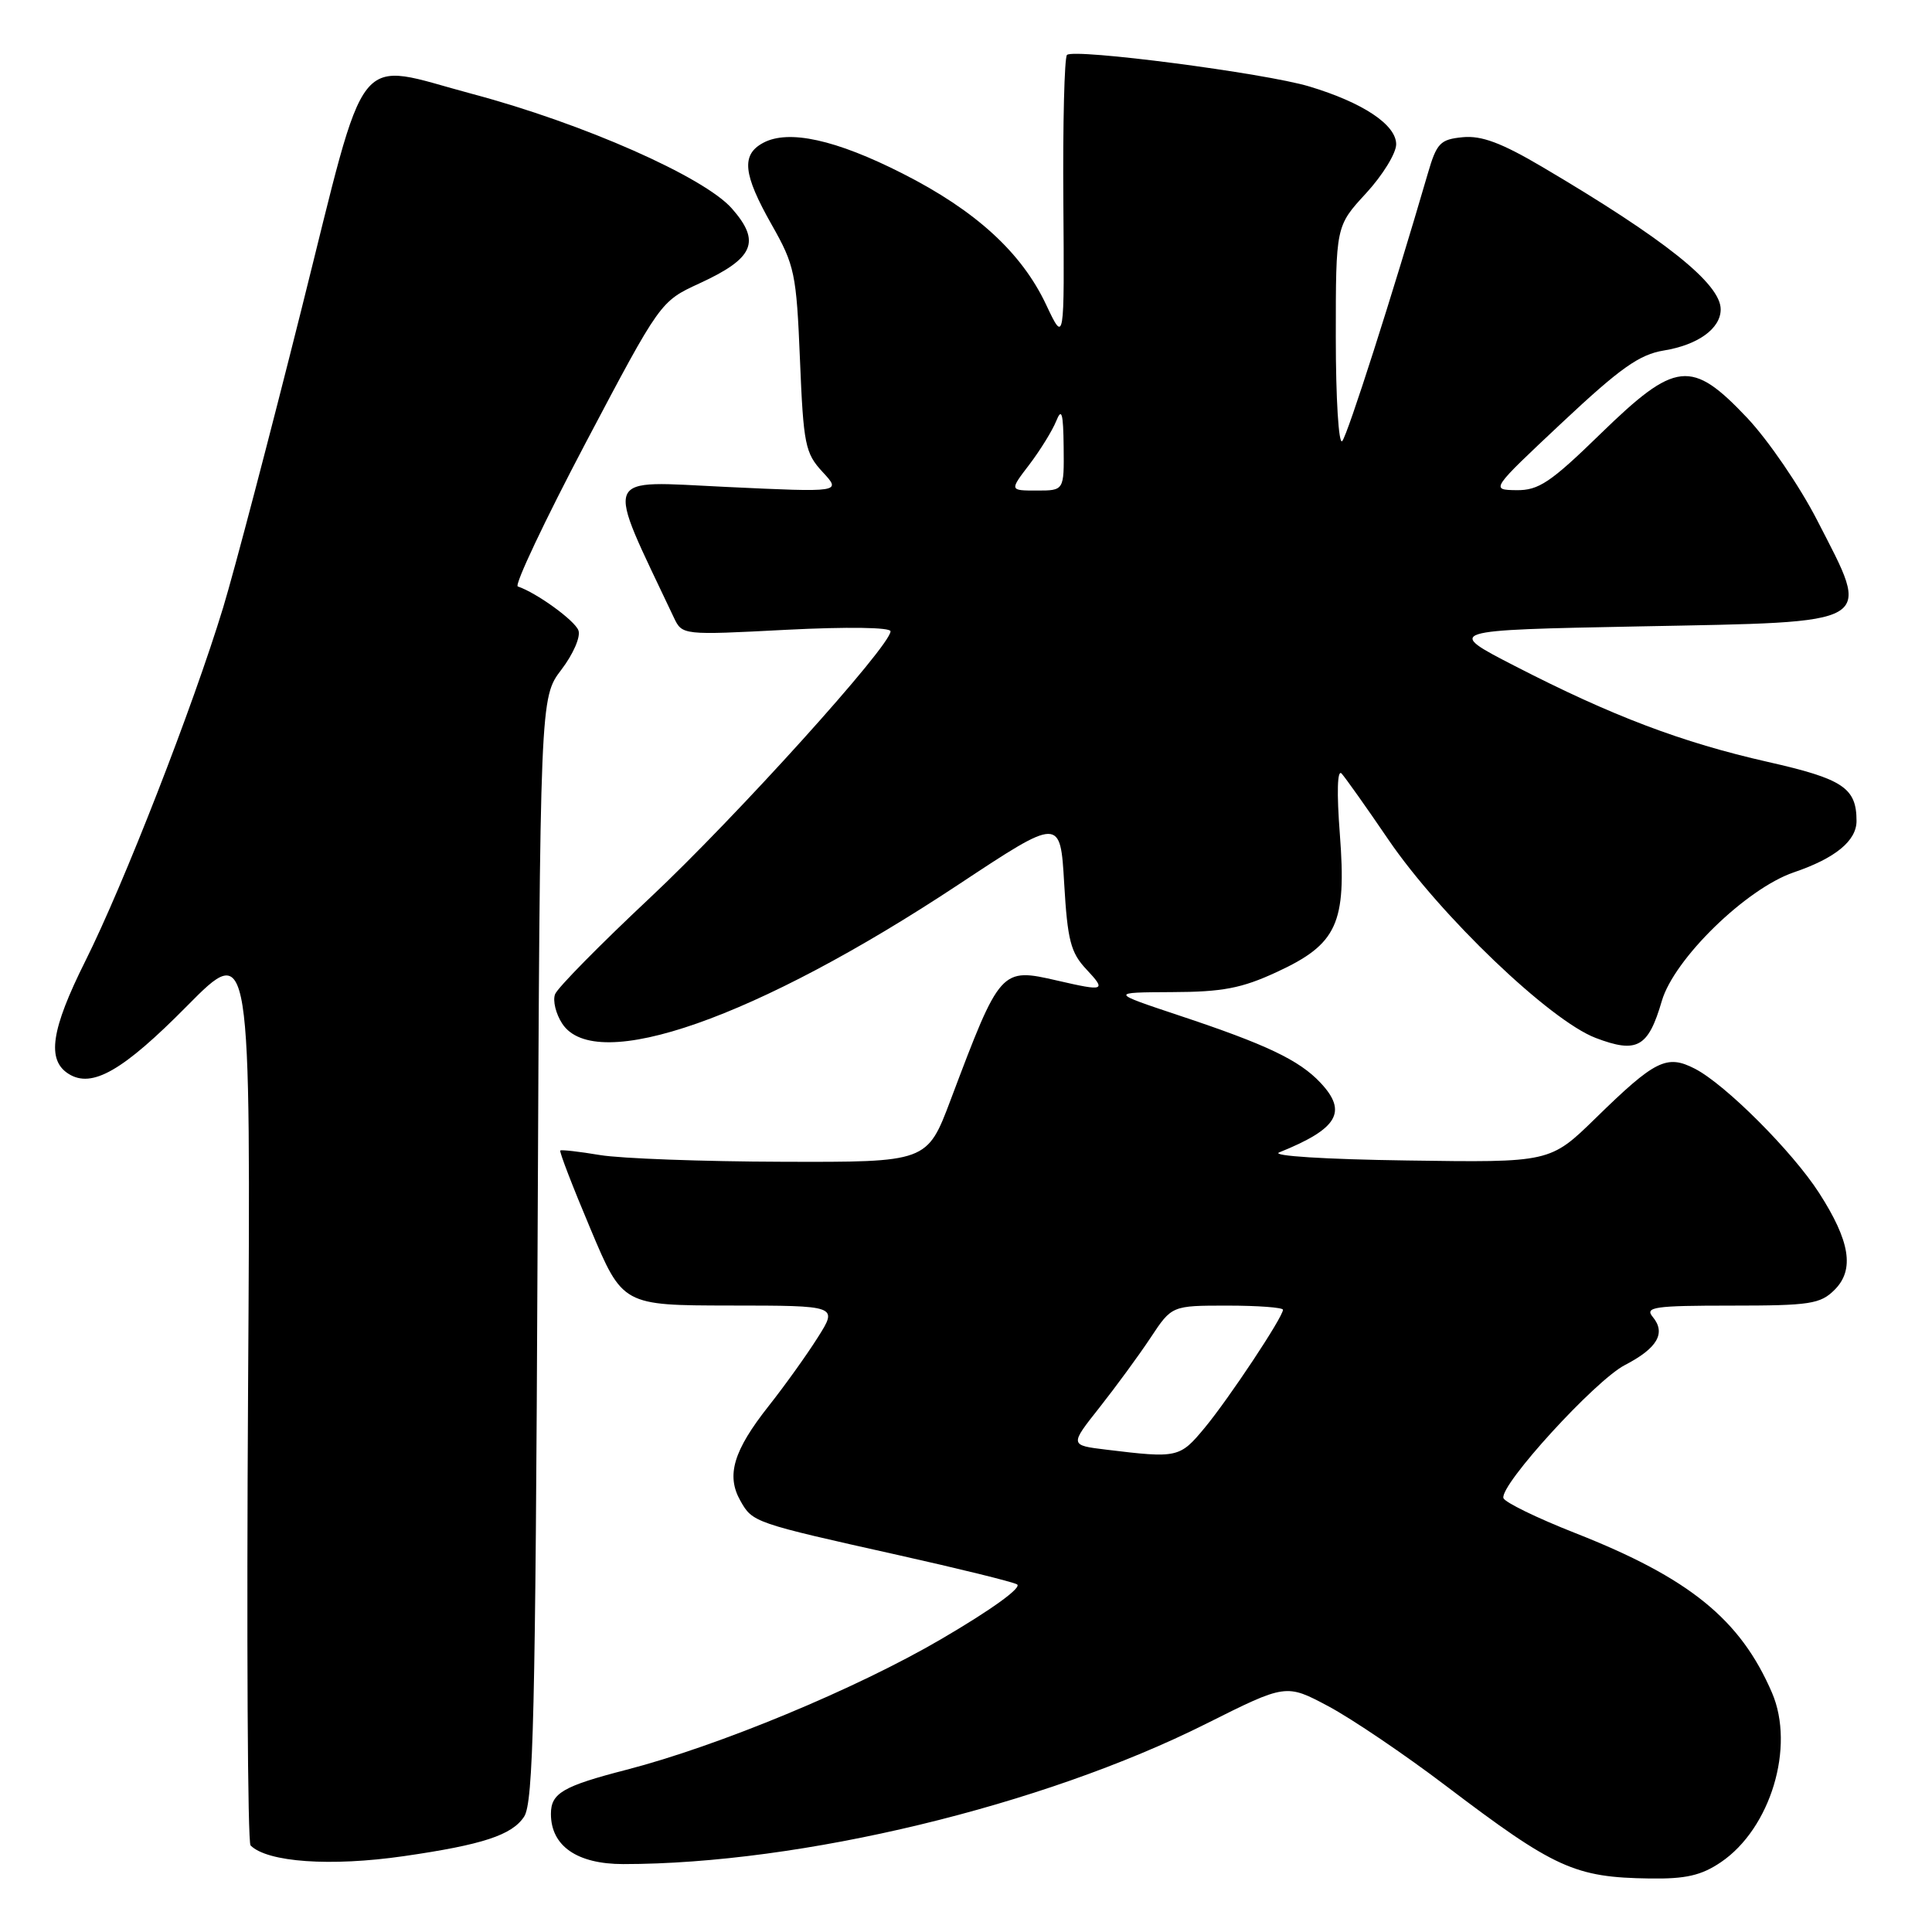 <?xml version="1.0" encoding="UTF-8" standalone="no"?>
<!DOCTYPE svg PUBLIC "-//W3C//DTD SVG 1.1//EN" "http://www.w3.org/Graphics/SVG/1.1/DTD/svg11.dtd" >
<svg xmlns="http://www.w3.org/2000/svg" xmlns:xlink="http://www.w3.org/1999/xlink" version="1.1" viewBox="0 0 256 256">
 <g >
 <path fill="currentColor"
d=" M 228.03 246.75 C 234.62 242.28 237.88 231.47 234.80 224.30 C 230.61 214.57 223.85 209.09 208.73 203.14 C 203.64 201.14 199.36 199.05 199.21 198.50 C 198.74 196.74 211.35 182.93 215.30 180.88 C 219.62 178.64 220.78 176.64 218.99 174.49 C 217.91 173.19 219.20 173.00 229.38 173.00 C 239.86 173.00 241.21 172.79 243.10 170.90 C 245.76 168.24 245.15 164.46 241.04 158.07 C 237.49 152.56 228.61 143.68 224.58 141.61 C 220.85 139.69 219.31 140.46 211.45 148.14 C 205.40 154.05 205.40 154.05 186.45 153.77 C 175.60 153.62 168.35 153.16 169.50 152.70 C 177.27 149.57 178.60 147.33 174.97 143.47 C 172.16 140.47 167.80 138.40 156.28 134.57 C 147.07 131.50 147.07 131.50 155.28 131.46 C 162.00 131.44 164.54 130.95 169.18 128.80 C 177.19 125.10 178.44 122.37 177.54 110.58 C 177.11 105.00 177.20 101.89 177.77 102.50 C 178.27 103.05 181.07 106.99 183.98 111.27 C 190.82 121.30 205.35 135.21 211.43 137.53 C 216.92 139.62 218.40 138.80 220.20 132.63 C 221.83 127.05 231.39 117.74 237.69 115.59 C 243.19 113.72 246.00 111.41 246.00 108.78 C 246.00 104.40 244.22 103.21 234.26 100.96 C 222.85 98.38 213.59 94.87 200.75 88.26 C 191.50 83.50 191.50 83.50 217.29 83.00 C 249.01 82.38 247.99 82.99 240.79 68.95 C 238.48 64.44 234.30 58.33 231.51 55.37 C 224.12 47.56 222.04 47.79 212.06 57.50 C 205.45 63.94 203.87 64.99 200.93 64.95 C 197.50 64.90 197.50 64.90 206.98 56.00 C 214.69 48.77 217.22 46.97 220.48 46.44 C 225.00 45.70 228.00 43.53 228.00 40.99 C 228.00 37.60 220.64 31.72 204.33 22.10 C 198.97 18.94 196.31 17.94 193.83 18.18 C 190.83 18.47 190.37 18.95 189.19 23.00 C 184.52 39.03 178.56 57.65 177.85 58.45 C 177.38 58.97 177.00 52.80 177.00 44.68 C 177.00 29.96 177.00 29.96 181.00 25.62 C 183.20 23.23 185.00 20.31 185.00 19.12 C 185.00 16.53 180.60 13.60 173.50 11.46 C 167.59 9.68 142.28 6.39 141.38 7.28 C 141.04 7.63 140.82 16.36 140.90 26.70 C 141.04 45.50 141.04 45.50 138.63 40.40 C 135.37 33.46 129.28 27.90 119.59 22.99 C 110.75 18.50 104.50 17.13 101.14 18.92 C 98.19 20.50 98.45 23.06 102.25 29.77 C 105.30 35.15 105.53 36.23 106.00 47.67 C 106.46 58.91 106.69 60.05 109.00 62.54 C 111.50 65.24 111.50 65.24 96.23 64.52 C 79.54 63.74 80.09 62.36 89.29 81.83 C 90.40 84.16 90.41 84.17 104.20 83.45 C 112.27 83.04 118.00 83.12 118.00 83.65 C 118.00 85.59 97.48 108.32 86.12 118.97 C 79.53 125.15 73.87 130.89 73.55 131.74 C 73.22 132.59 73.65 134.34 74.50 135.64 C 78.93 142.40 100.22 134.93 127.00 117.21 C 140.50 108.28 140.50 108.28 141.01 117.07 C 141.45 124.59 141.87 126.23 143.94 128.43 C 146.62 131.29 146.38 131.38 140.13 129.94 C 132.61 128.21 132.55 128.27 125.96 145.75 C 122.85 154.00 122.85 154.00 103.68 153.94 C 93.13 153.91 82.25 153.51 79.50 153.05 C 76.75 152.59 74.38 152.32 74.24 152.45 C 74.09 152.59 75.89 157.26 78.24 162.83 C 82.50 172.97 82.50 172.97 96.76 172.99 C 111.03 173.00 111.03 173.00 108.36 177.22 C 106.89 179.55 103.96 183.64 101.84 186.32 C 97.19 192.21 96.20 195.50 98.10 198.85 C 99.72 201.73 99.86 201.78 119.00 206.05 C 126.97 207.83 134.06 209.57 134.75 209.93 C 135.50 210.32 131.45 213.25 124.75 217.17 C 113.50 223.76 95.23 231.34 83.02 234.50 C 74.58 236.68 73.00 237.60 73.00 240.35 C 73.00 244.60 76.46 247.00 82.58 247.00 C 106.08 247.00 138.12 239.29 159.83 228.40 C 170.41 223.10 170.41 223.10 176.04 226.10 C 179.14 227.76 186.14 232.49 191.59 236.63 C 206.01 247.57 208.65 248.77 218.60 248.91 C 223.37 248.98 225.43 248.51 228.03 246.75 Z  M 53.50 245.95 C 63.95 244.44 67.85 243.16 69.45 240.71 C 70.67 238.85 70.95 227.05 71.23 165.47 C 71.56 92.44 71.56 92.44 74.39 88.73 C 75.96 86.67 76.97 84.35 76.64 83.52 C 76.14 82.20 71.09 78.54 68.61 77.71 C 68.13 77.54 72.18 68.98 77.61 58.67 C 87.50 39.94 87.50 39.94 92.66 37.56 C 99.91 34.23 100.86 32.04 96.98 27.63 C 93.30 23.44 77.24 16.35 62.63 12.46 C 46.67 8.21 48.84 5.47 39.94 41.00 C 35.74 57.77 31.07 75.55 29.57 80.50 C 25.56 93.68 16.39 117.19 11.31 127.34 C 6.76 136.45 6.16 140.46 9.10 142.30 C 12.19 144.24 16.29 141.89 24.76 133.32 C 33.24 124.75 33.24 124.75 32.87 184.29 C 32.67 217.04 32.81 244.15 33.20 244.53 C 35.43 246.76 43.81 247.35 53.50 245.95 Z  M 146.61 192.09 C 141.73 191.50 141.73 191.50 145.69 186.50 C 147.86 183.75 150.91 179.59 152.46 177.25 C 155.27 173.00 155.27 173.00 162.63 173.00 C 166.68 173.00 170.00 173.25 170.00 173.55 C 170.00 174.52 162.83 185.33 159.62 189.20 C 156.33 193.17 156.04 193.24 146.61 192.09 Z  M 136.40 61.55 C 137.84 59.65 139.44 57.06 139.95 55.80 C 140.68 53.98 140.89 54.71 140.94 59.25 C 141.00 65.00 141.00 65.00 137.38 65.00 C 133.76 65.00 133.76 65.00 136.40 61.55 Z "/>
</g>
</svg>